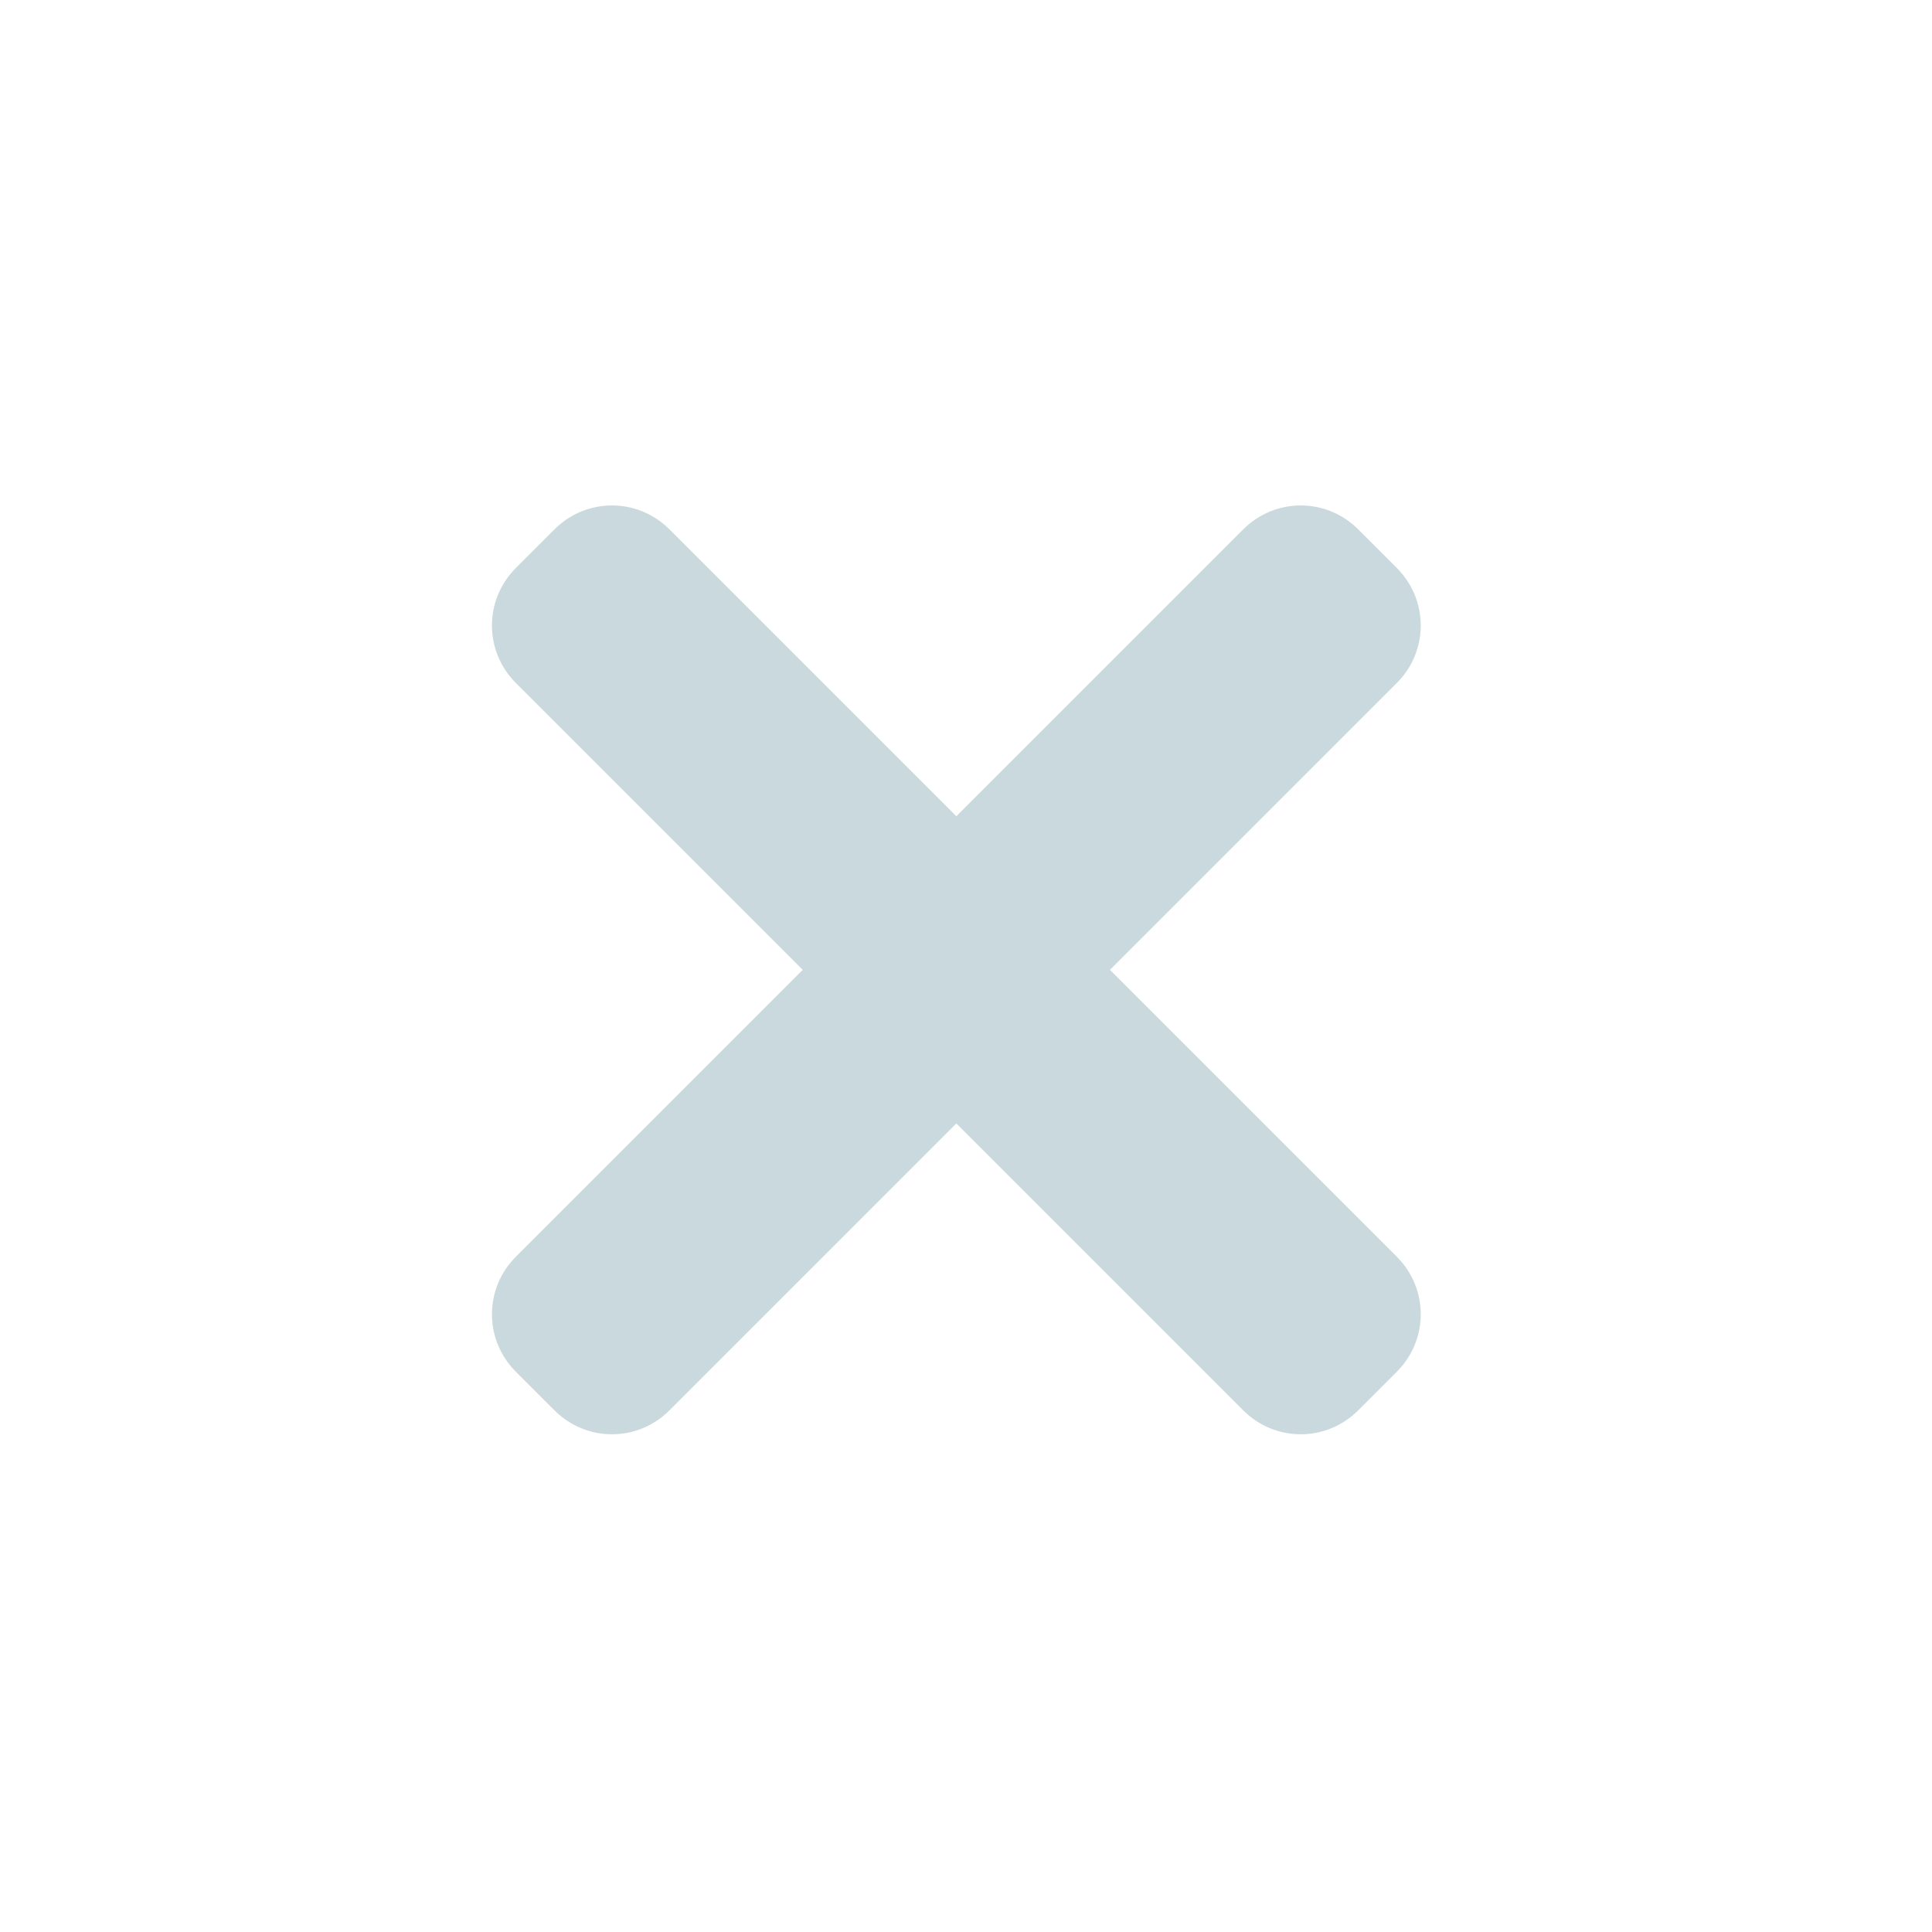 <?xml version="1.0" encoding="utf-8"?>
<!-- Generator: Adobe Illustrator 23.0.1, SVG Export Plug-In . SVG Version: 6.00 Build 0)  -->
<svg version="1.1" id="Capa_1" xmlns="http://www.w3.org/2000/svg" xmlns:xlink="http://www.w3.org/1999/xlink" x="0px" y="0px"
	 viewBox="0 0 200 200" style="enable-background:new 0 0 200 200;" xml:space="preserve">
<style type="text/css">
	.st0{fill:#CAD9DD;}
</style>
<g>
	<path class="st0" d="M144.6,130.1L69.3,54.8c-3.3-3.3-8.6-3.3-11.9,0l-4,4c-3.3,3.3-3.3,8.6,0,11.9l75.3,75.3
		c3.3,3.3,8.6,3.3,11.9,0l4-4C147.9,138.7,147.9,133.4,144.6,130.1z"/>
	<path class="st0" d="M128.7,54.8l-75.3,75.3c-3.3,3.3-3.3,8.6,0,11.9l4,4c3.3,3.3,8.6,3.3,11.9,0l75.3-75.3c3.3-3.3,3.3-8.6,0-11.9
		l-4-4C137.3,51.5,132,51.5,128.7,54.8z"/>
</g>
</svg>
